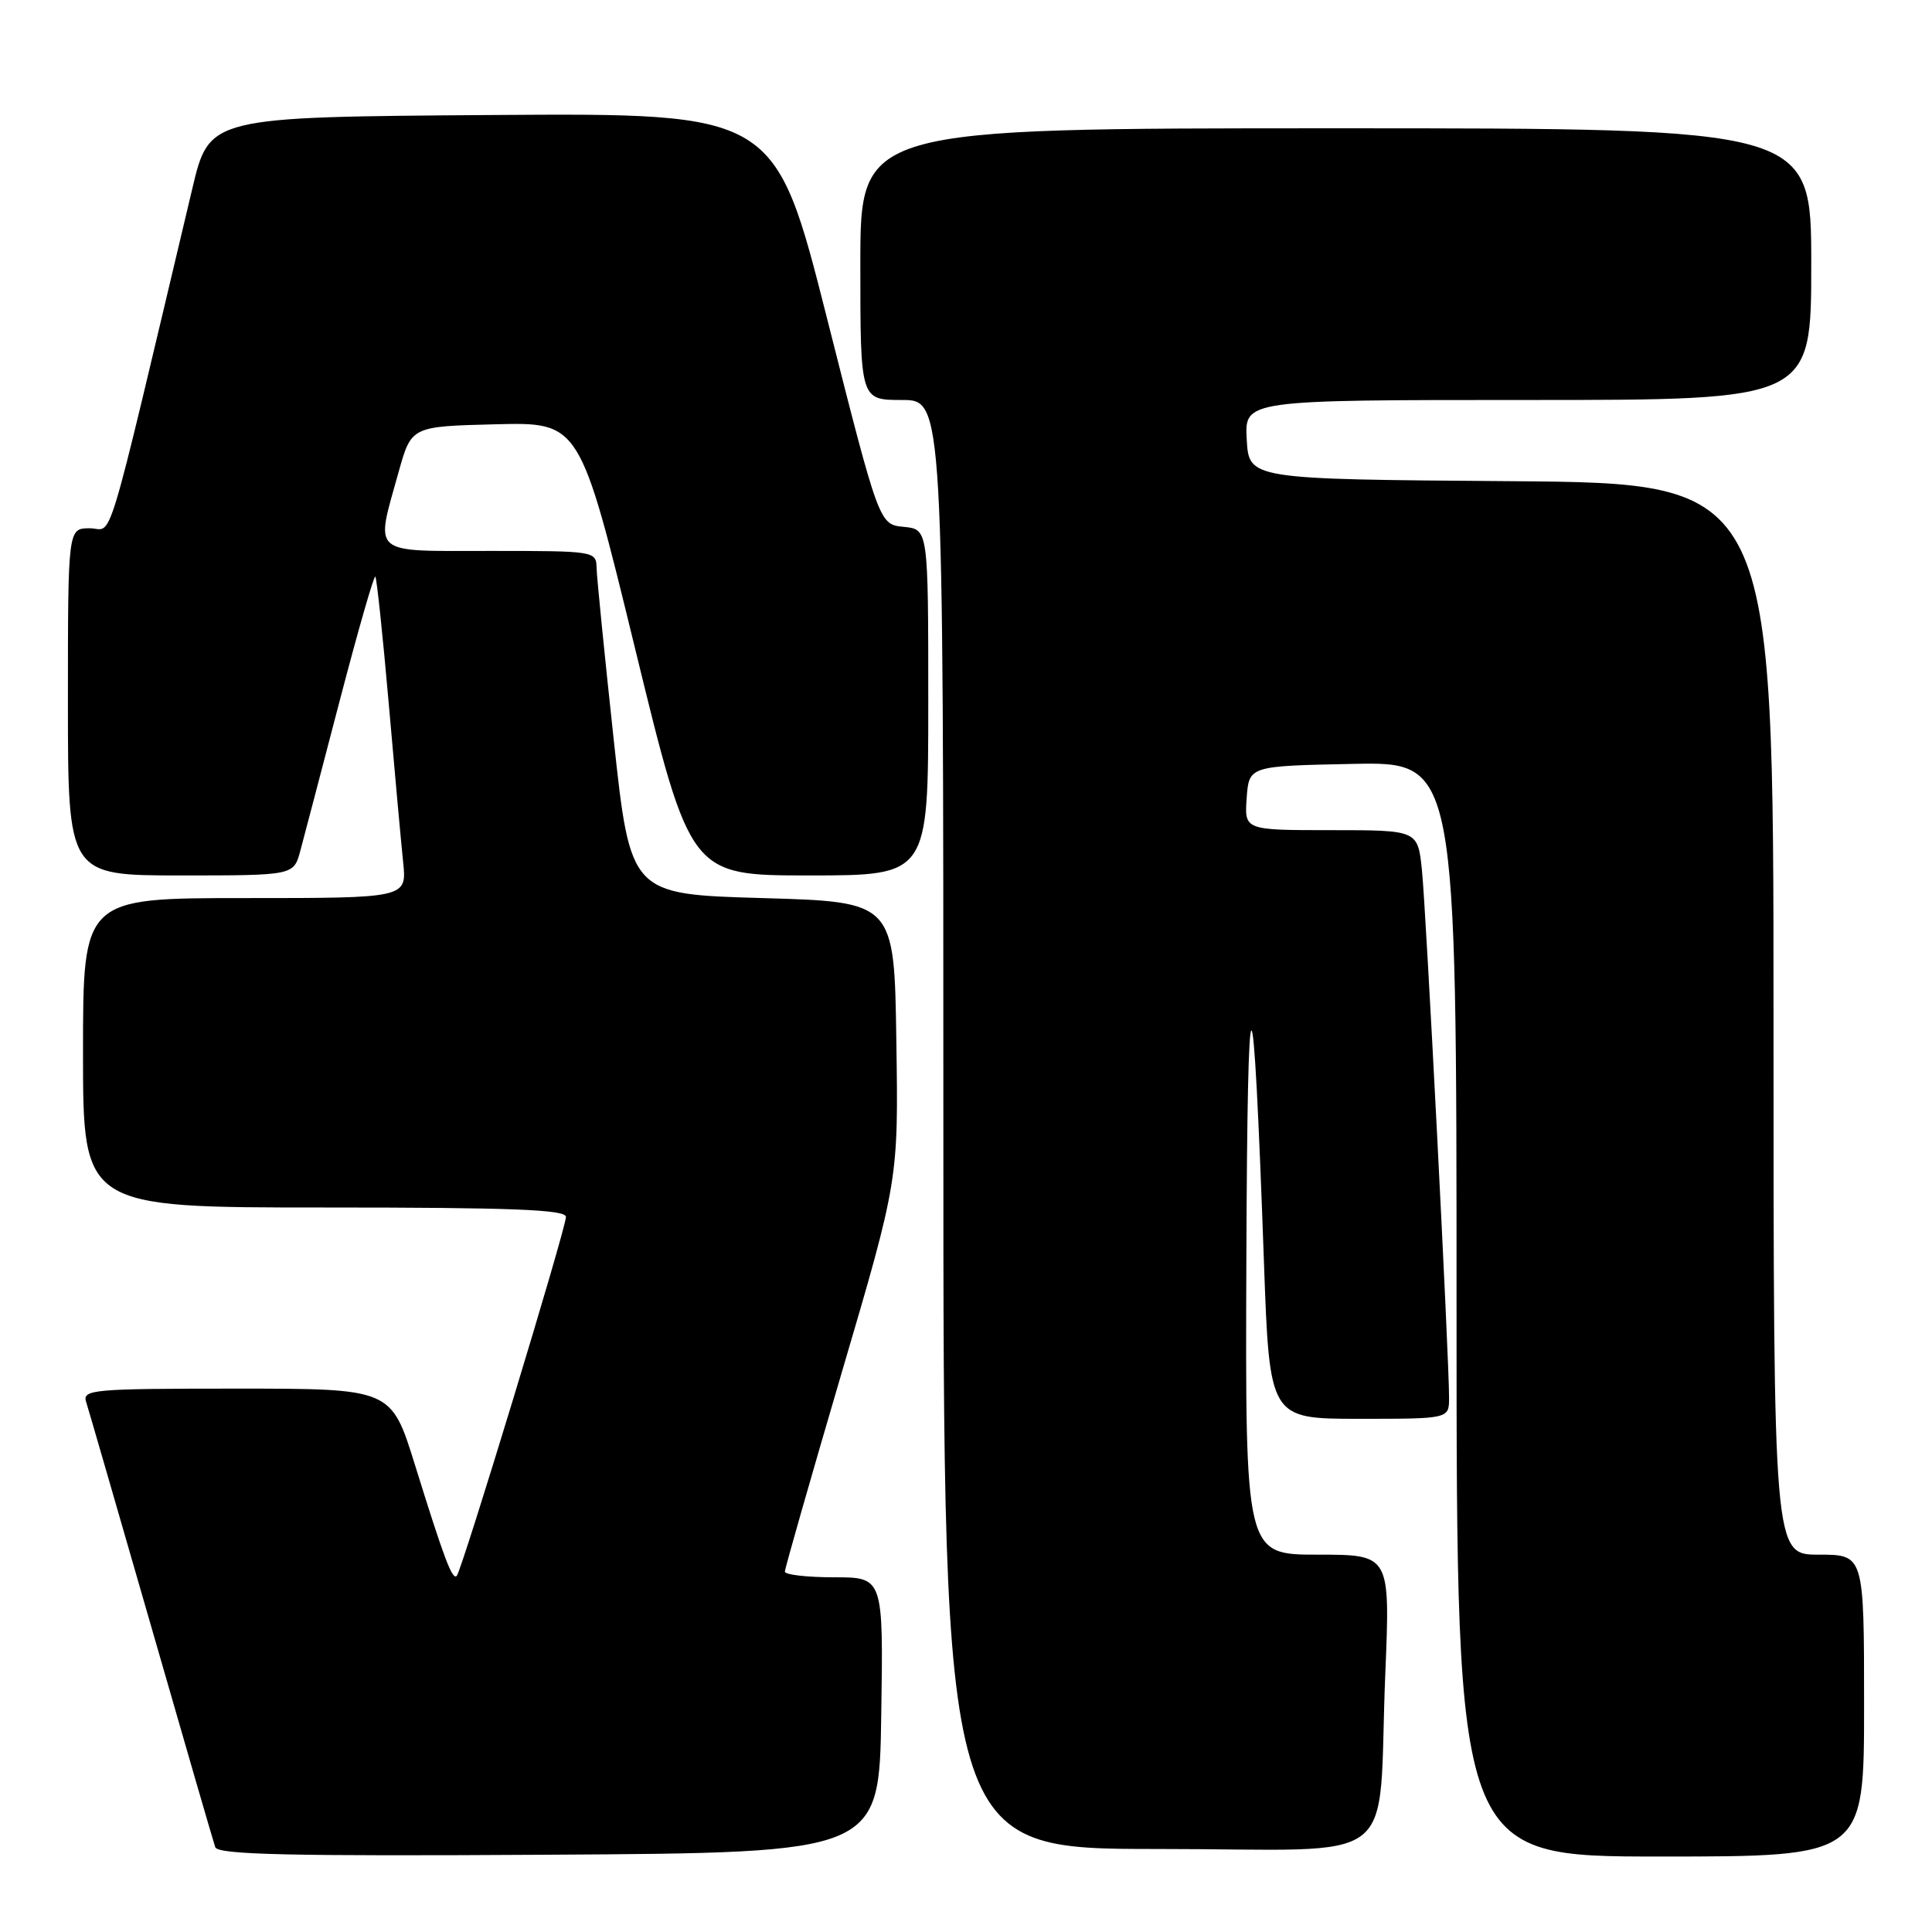 <?xml version="1.0" encoding="UTF-8" standalone="no"?>
<!DOCTYPE svg PUBLIC "-//W3C//DTD SVG 1.1//EN" "http://www.w3.org/Graphics/SVG/1.1/DTD/svg11.dtd" >
<svg xmlns="http://www.w3.org/2000/svg" xmlns:xlink="http://www.w3.org/1999/xlink" version="1.1" viewBox="0 0 256 256">
 <g >
 <path fill="currentColor"
d=" M 116.77 227.25 C 117.05 209.00 117.05 209.00 110.52 209.00 C 106.94 209.00 104.00 208.66 104.00 208.25 C 104.00 207.84 107.39 195.99 111.52 181.92 C 119.05 156.34 119.05 156.34 118.77 137.92 C 118.50 119.50 118.50 119.50 101.02 119.00 C 83.54 118.50 83.54 118.50 81.32 98.00 C 80.10 86.72 79.08 76.49 79.05 75.25 C 79.00 73.03 78.84 73.00 65.00 73.00 C 48.89 73.00 49.71 73.71 52.83 62.50 C 54.51 56.50 54.51 56.50 65.67 56.22 C 76.84 55.94 76.84 55.94 84.16 85.97 C 91.48 116.00 91.48 116.00 107.24 116.00 C 123.00 116.00 123.00 116.00 123.00 93.06 C 123.00 70.13 123.00 70.13 119.75 69.81 C 116.50 69.50 116.50 69.50 109.60 42.24 C 102.70 14.98 102.70 14.98 65.22 15.24 C 27.73 15.50 27.73 15.50 25.48 25.00 C 13.66 74.77 15.09 70.00 11.89 70.00 C 9.00 70.00 9.00 70.00 9.00 93.00 C 9.00 116.00 9.00 116.00 23.95 116.00 C 38.91 116.00 38.91 116.00 39.79 112.75 C 40.27 110.96 42.63 101.98 45.03 92.78 C 47.43 83.59 49.55 76.22 49.73 76.40 C 49.92 76.59 50.71 84.11 51.50 93.12 C 52.28 102.13 53.15 111.64 53.42 114.25 C 53.91 119.00 53.91 119.00 32.45 119.00 C 11.00 119.00 11.00 119.00 11.00 139.50 C 11.00 160.00 11.00 160.00 43.00 160.00 C 67.94 160.00 75.00 160.28 74.99 161.25 C 74.99 162.78 61.18 208.16 60.52 208.81 C 59.93 209.41 58.84 206.52 54.97 194.06 C 51.84 184.00 51.84 184.00 31.35 184.00 C 12.30 184.00 10.90 184.12 11.41 185.75 C 11.72 186.71 15.59 200.10 20.03 215.50 C 24.46 230.90 28.28 244.07 28.52 244.76 C 28.85 245.75 38.21 245.97 72.72 245.76 C 116.50 245.50 116.50 245.50 116.77 227.25 Z  M 247.00 226.00 C 247.00 206.00 247.00 206.00 241.00 206.00 C 235.00 206.00 235.00 206.00 235.00 135.01 C 235.00 64.03 235.00 64.03 200.25 63.76 C 165.50 63.50 165.50 63.50 165.20 58.25 C 164.90 53.00 164.90 53.00 202.45 53.00 C 240.00 53.00 240.00 53.00 240.00 35.00 C 240.00 17.00 240.00 17.00 177.00 17.00 C 114.00 17.00 114.00 17.00 114.00 35.00 C 114.00 53.00 114.00 53.00 119.50 53.00 C 125.00 53.00 125.00 53.00 125.00 149.00 C 125.00 245.00 125.00 245.00 153.41 245.00 C 186.33 245.00 182.48 247.97 183.56 221.75 C 184.21 206.00 184.21 206.00 174.61 206.00 C 165.00 206.00 165.00 206.00 165.15 166.75 C 165.30 126.31 166.03 126.47 167.48 167.25 C 168.22 188.00 168.22 188.00 180.11 188.00 C 192.00 188.00 192.00 188.00 192.01 185.25 C 192.02 180.08 188.96 120.51 188.41 115.25 C 187.86 110.00 187.86 110.00 176.37 110.00 C 164.89 110.00 164.89 110.00 165.19 105.75 C 165.50 101.50 165.50 101.50 179.25 101.22 C 193.00 100.94 193.00 100.94 193.00 173.47 C 193.00 246.00 193.00 246.00 220.00 246.00 C 247.00 246.00 247.00 246.00 247.00 226.00 Z "/>
</g>
</svg>